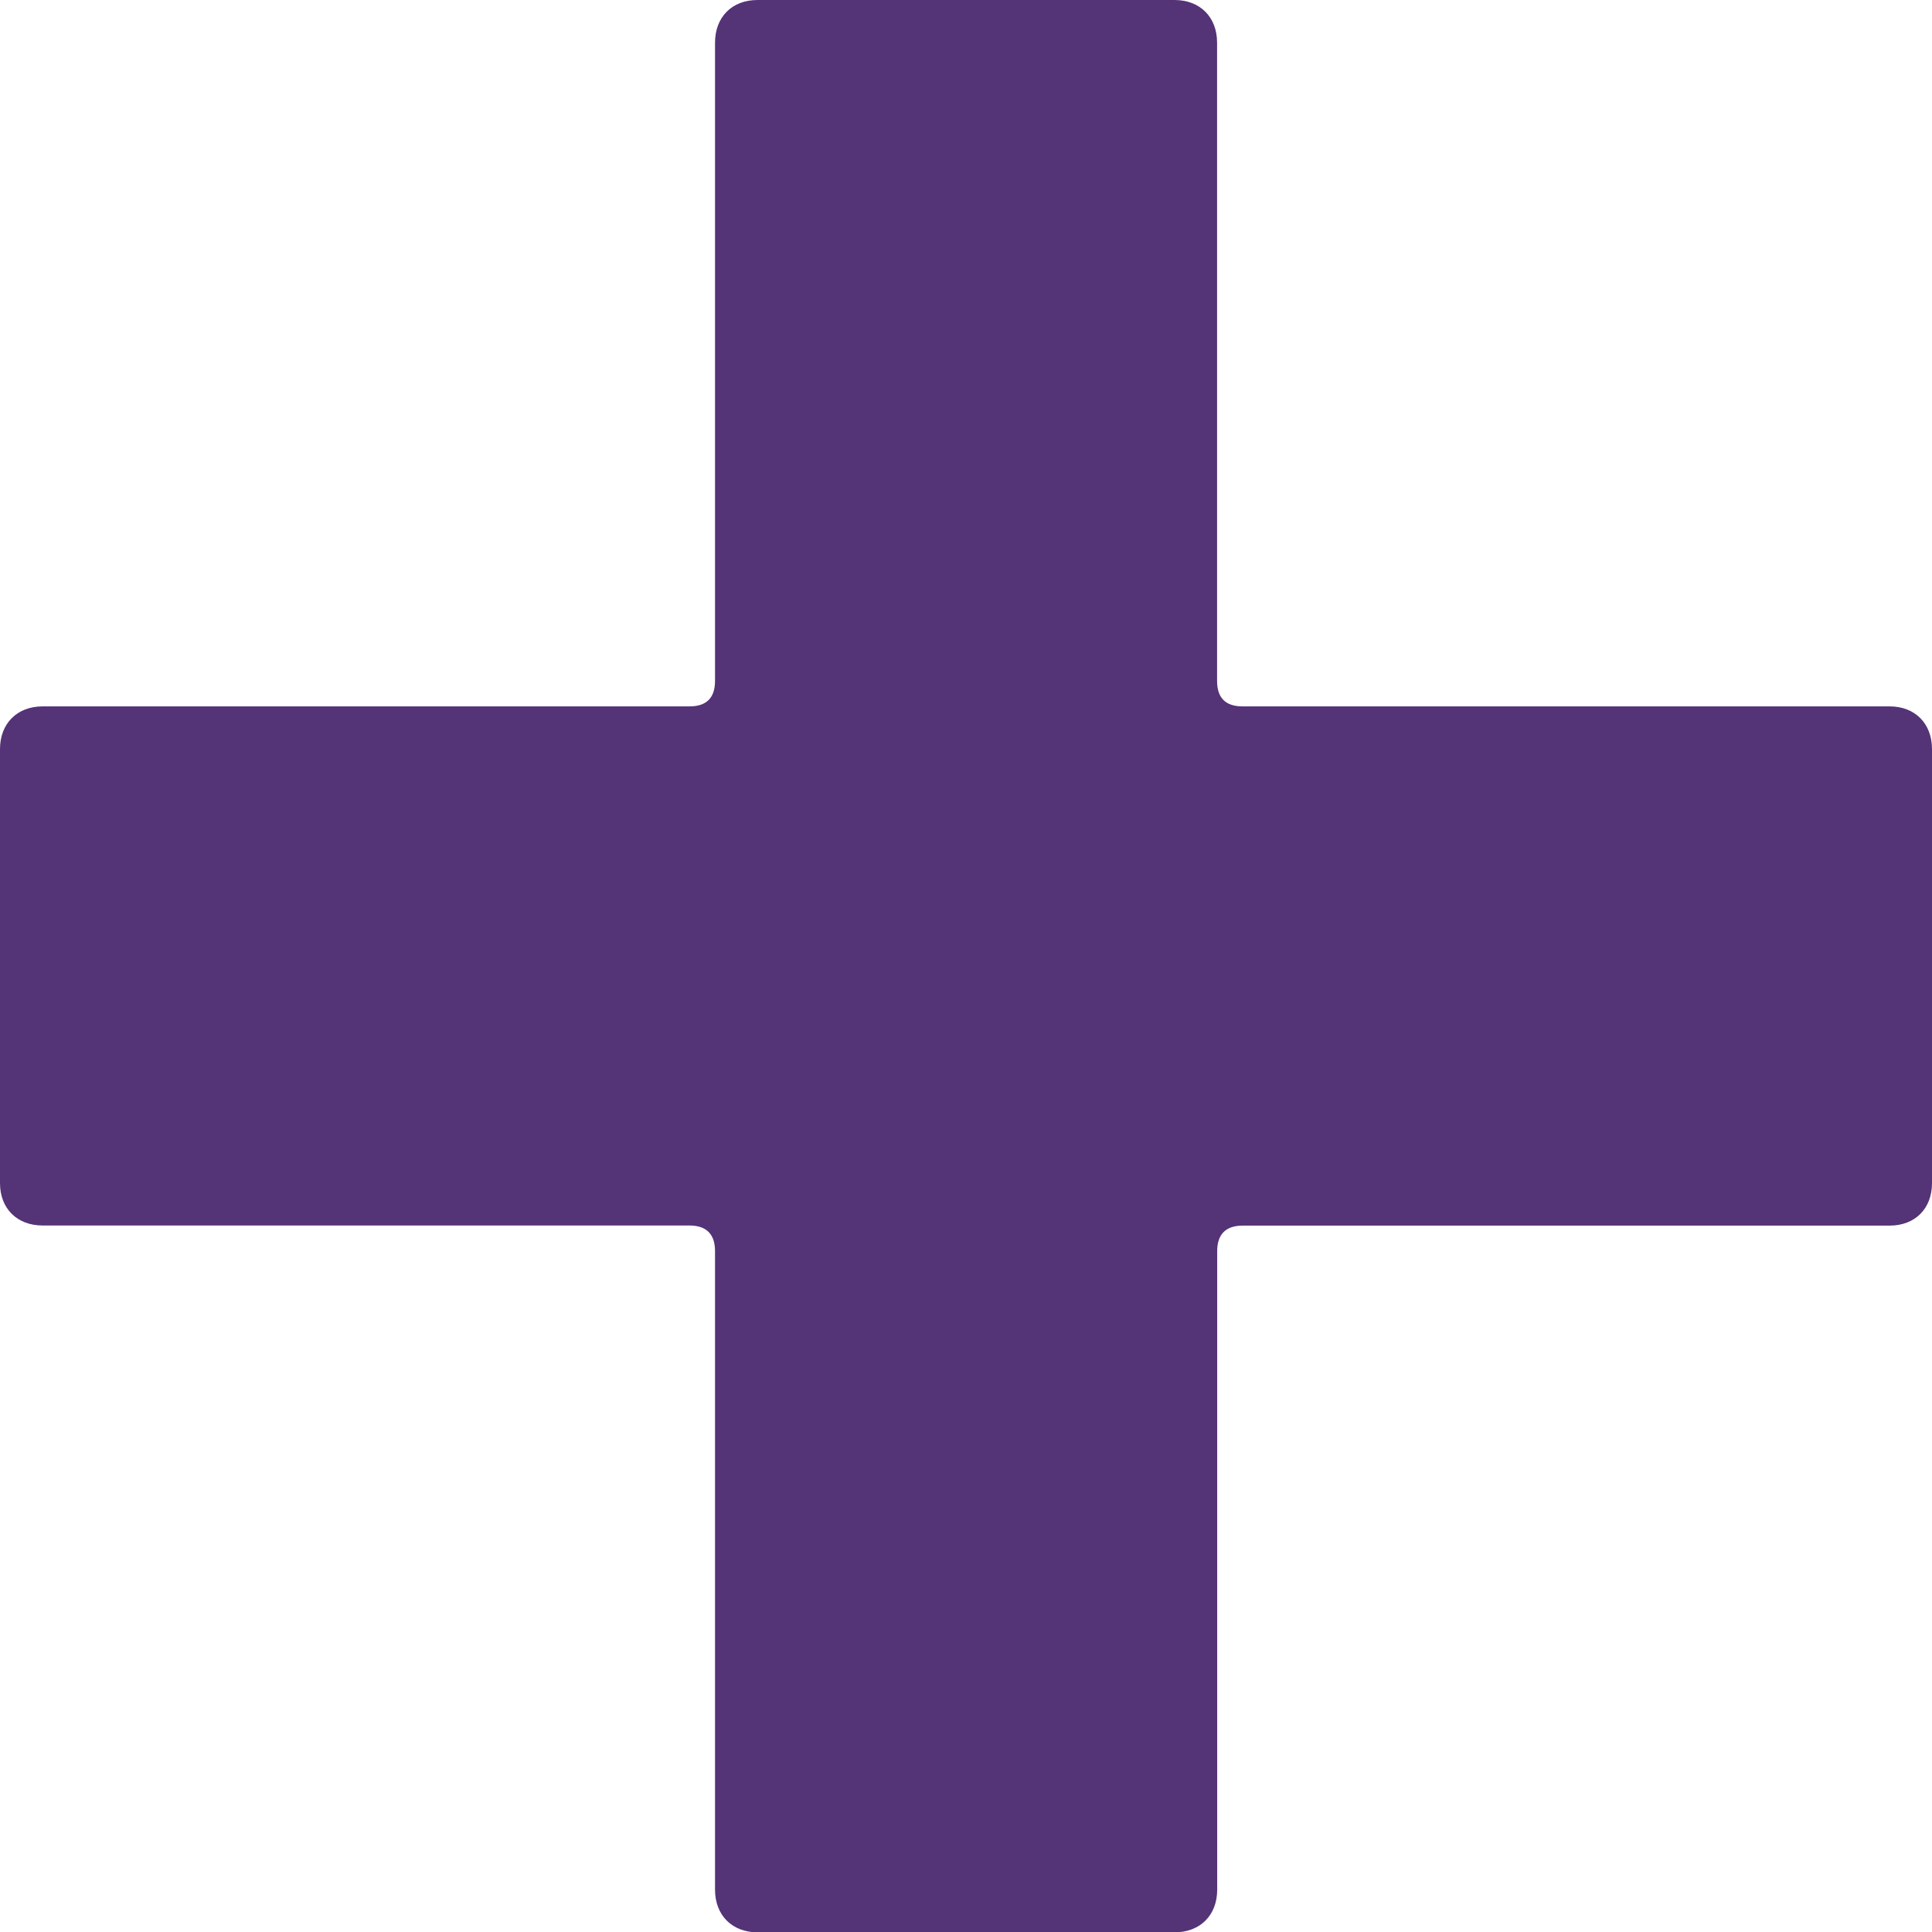 <svg xmlns="http://www.w3.org/2000/svg" width="17.436" height="17.438" viewBox="0 0 17.436 17.438"><path fill="#537" d="M6.223 6.375c.152 0 .23-.076.23-.23V.385c0-.23.152-.385.383-.385H10.6c.23 0 .384.154.384.385v5.76c0 .154.077.23.23.23h5.84c.228 0 .382.154.382.385v3.918c0 .23-.153.383-.383.383h-5.838c-.154 0-.23.08-.23.23v5.763c0 .23-.153.385-.385.385H6.837c-.23 0-.384-.154-.384-.385V11.29c0-.15-.077-.23-.23-.23H.385c-.23 0-.385-.152-.385-.382V6.76c0-.23.154-.385.385-.385h5.838z"/></svg>